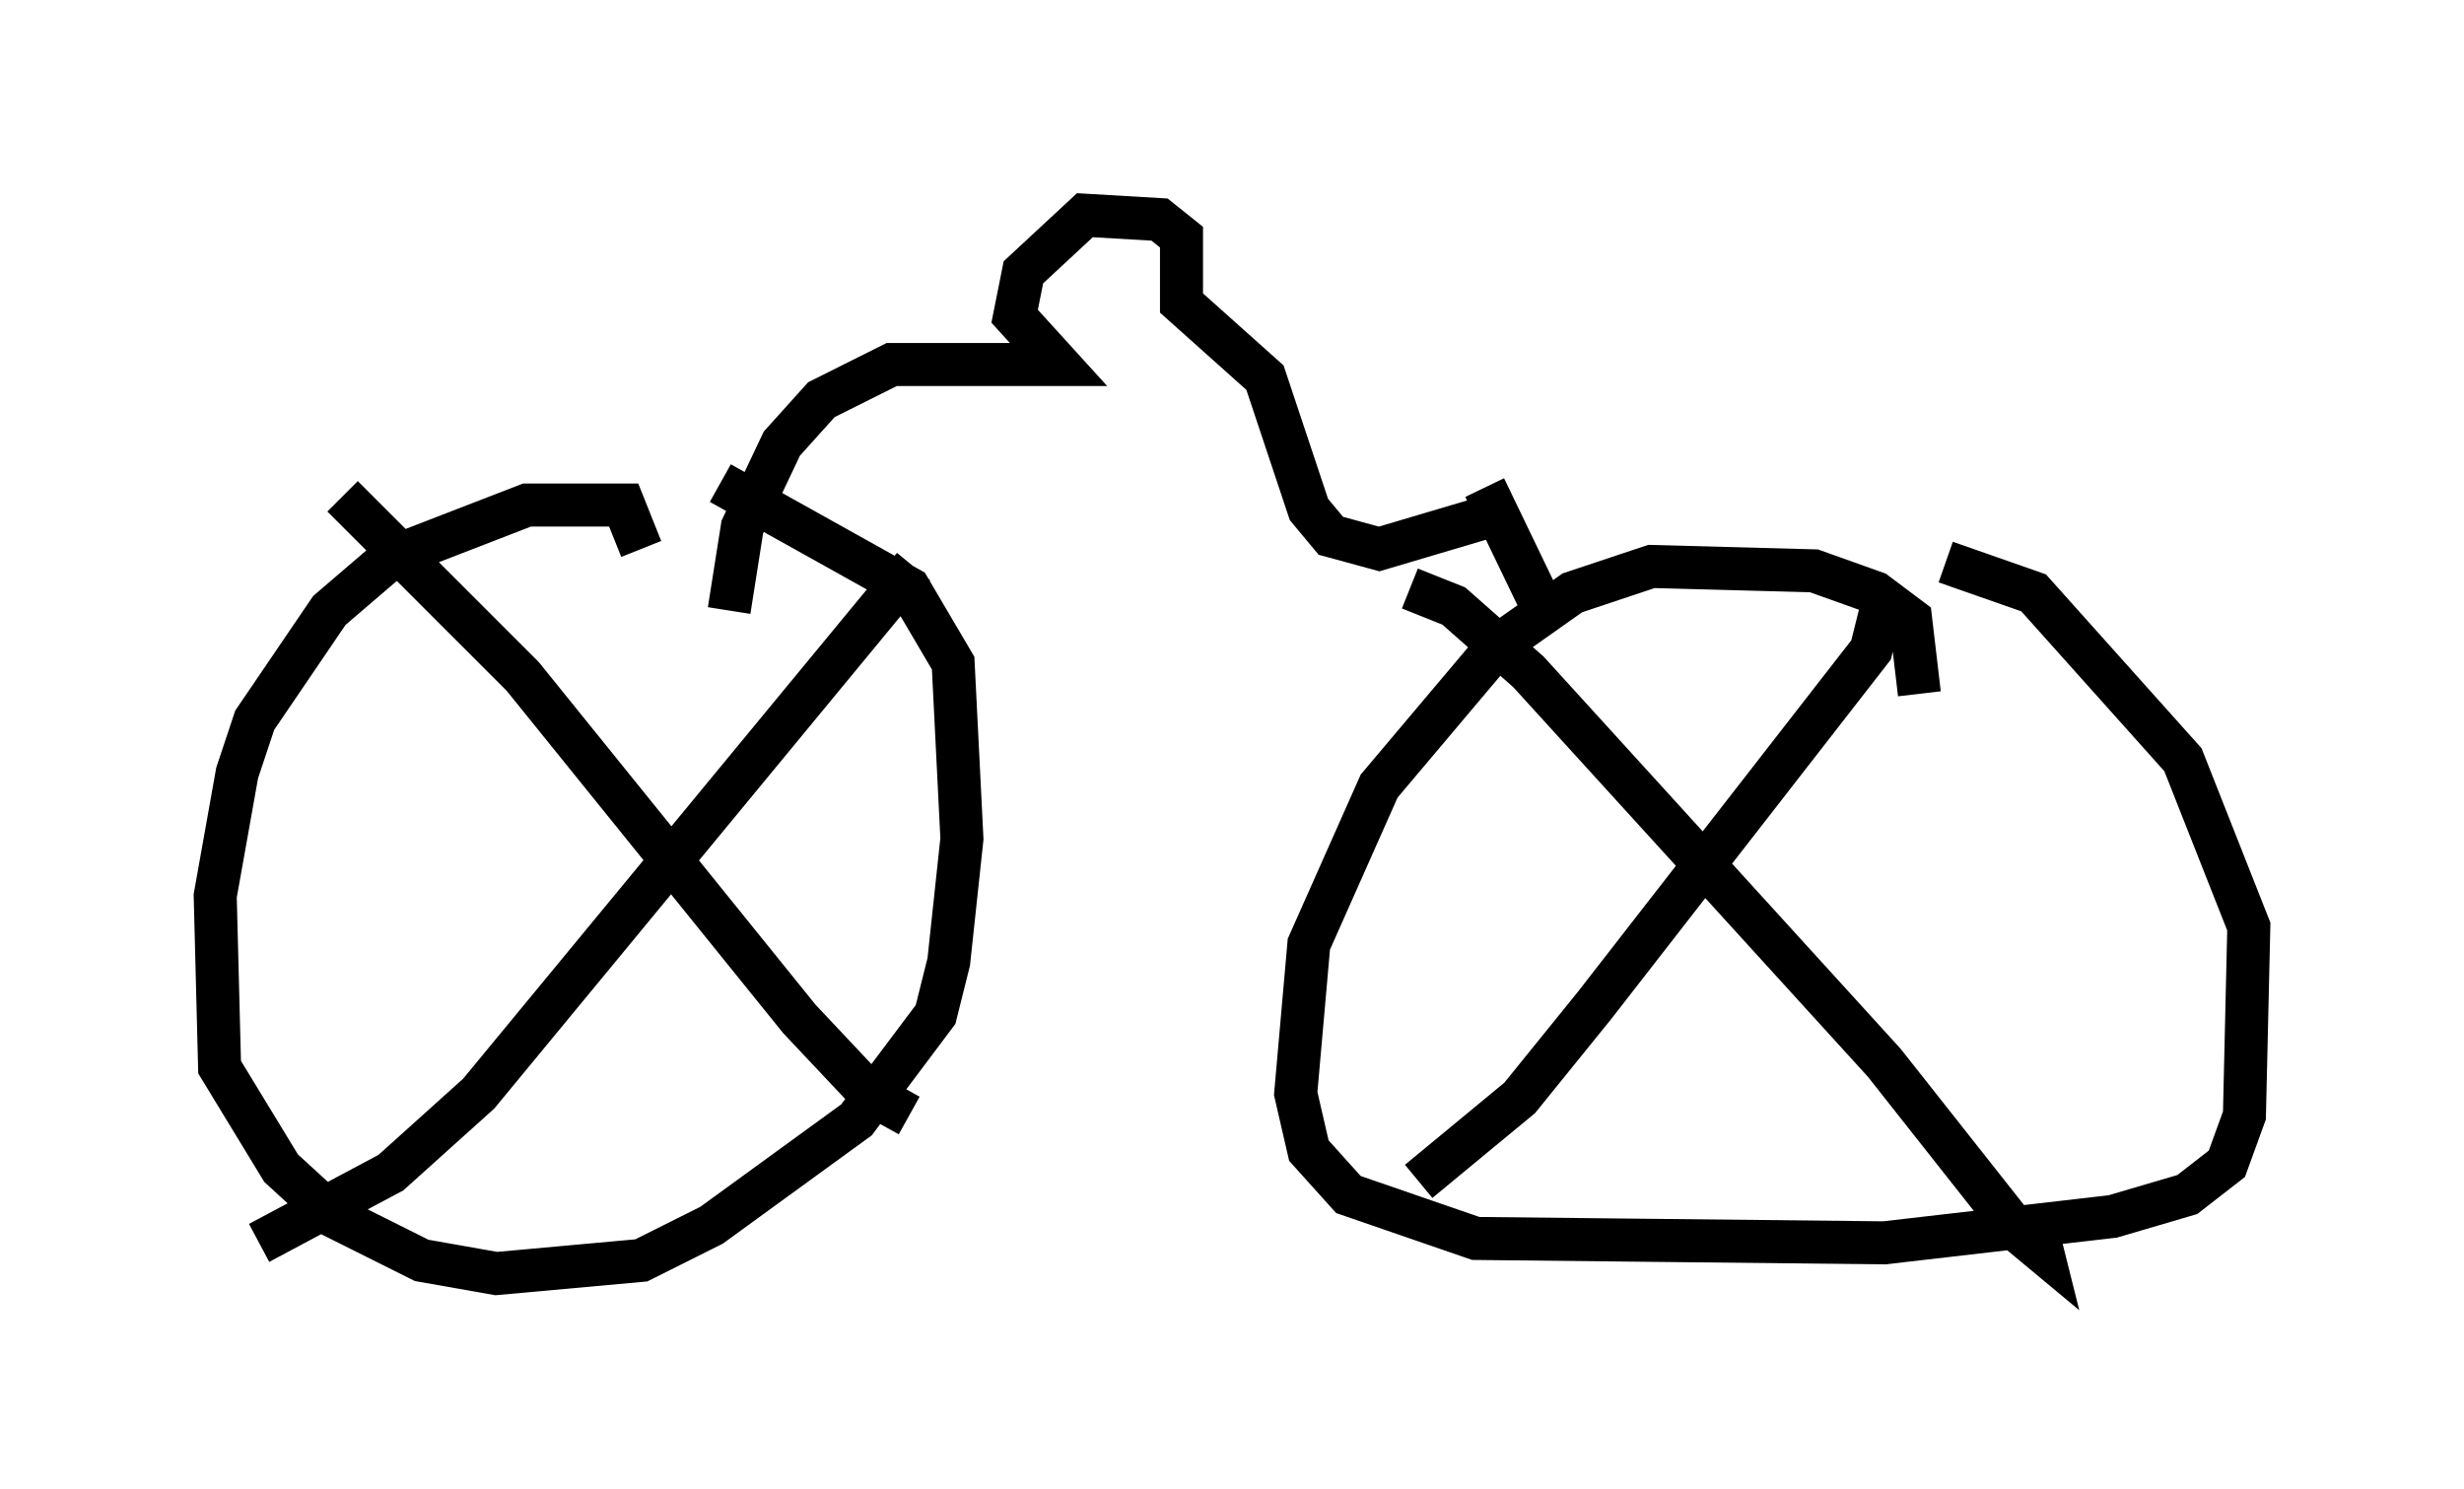 <?xml version="1.0" encoding="utf-8" ?>
<svg baseProfile="full" height="34.602" version="1.1" width="57.265" xmlns="http://www.w3.org/2000/svg" xmlns:ev="http://www.w3.org/2001/xml-events" xmlns:xlink="http://www.w3.org/1999/xlink"><defs /><rect fill="white" height="34.602" width="57.265" x="0" y="0" /><path d="M42.873, 19.292 m1.735, -3.165 l-0.204, -1.735 -0.817, -0.613 l-1.429, -0.51 -3.777, -0.102 l-1.838, 0.613 -1.735, 1.225 l-2.756, 3.267 -1.633, 3.675 l-0.306, 3.471 0.306, 1.327 l0.919, 1.021 2.96, 1.021 l9.494, 0.102 5.308, -0.613 l1.735, -0.51 0.919, -0.715 l0.408, -1.123 0.102, -4.39 l-1.531, -3.879 -3.471, -3.879 l-2.042, -0.715 m-1.429, 0.817 l-0.306, 1.225 -6.431, 8.269 l-1.735, 2.144 -2.348, 1.94 m-0.204, -13.781 l1.021, 0.408 1.735, 1.531 l8.269, 9.086 3.063, 3.879 l0.613, 0.51 -0.102, -0.408 m-32.463, -15.925 l-0.408, -1.021 -2.246, 0.0 l-3.165, 1.225 -1.429, 1.225 l-1.735, 2.552 -0.408, 1.225 l-0.51, 2.858 0.102, 3.981 l1.429, 2.348 1.225, 1.123 l2.042, 1.021 1.735, 0.306 l3.369, -0.306 1.633, -0.817 l3.369, -2.45 1.838, -2.45 l0.306, -1.225 0.306, -2.858 l-0.204, -4.083 -1.021, -1.735 l-4.39, -2.45 m4.492, 1.94 l-10.106, 12.25 -2.042, 1.838 l-3.063, 1.633 m1.94, -17.354 l4.185, 4.185 6.431, 7.963 l1.633, 1.735 0.919, 0.51 m13.679, -13.986 l-2.756, 0.817 -1.123, -0.306 l-0.51, -0.613 -1.021, -3.063 l-1.94, -1.735 0.0, -1.531 l-0.51, -0.408 -1.735, -0.102 l-1.429, 1.327 -0.204, 1.021 l1.021, 1.123 -3.879, 0.0 l-1.633, 0.817 -0.919, 1.021 l-0.919, 1.94 -0.306, 1.94 m17.559, -2.858 l1.327, 2.756 " fill="none" stroke="black" stroke-width="1" /></svg>